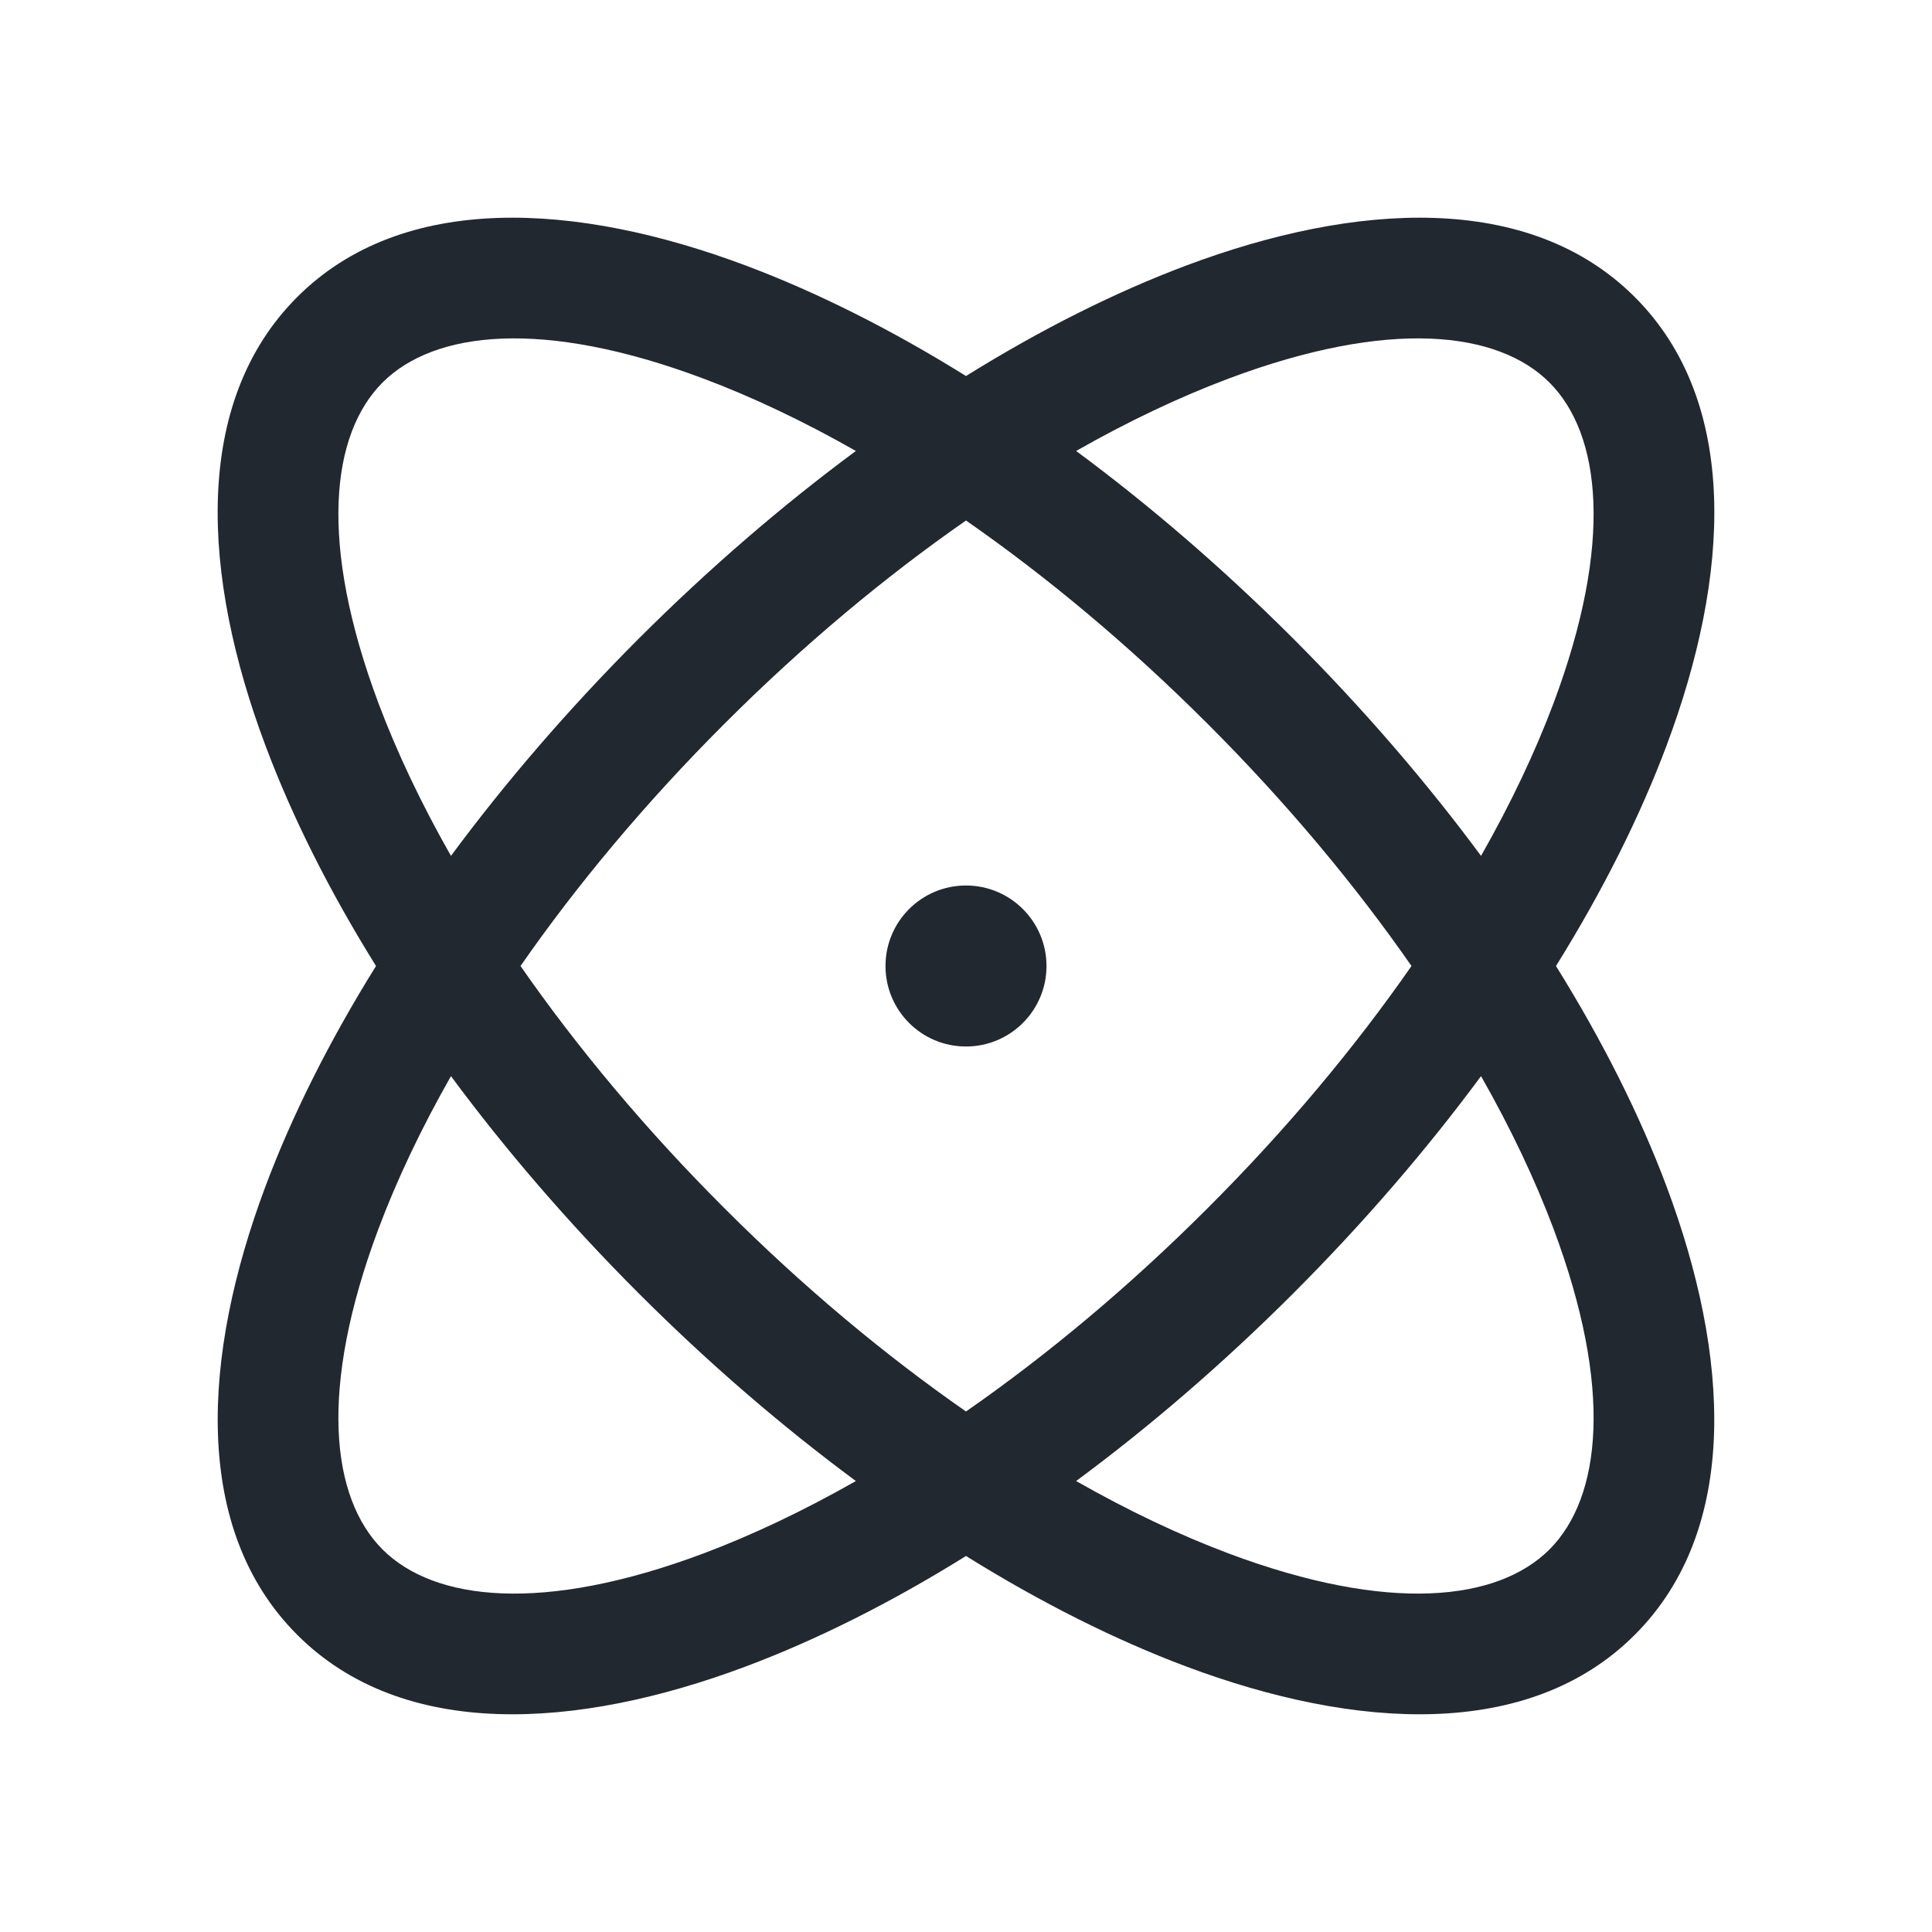 <svg width="24" height="24" viewBox="0 0 24 24" fill="none" xmlns="http://www.w3.org/2000/svg">
<path fill-rule="evenodd" clip-rule="evenodd" d="M4.702 8.737C4.929 9.341 5.23 9.978 5.602 10.632C6.278 9.718 7.06 8.809 7.934 7.934C8.809 7.06 9.718 6.278 10.632 5.602C9.978 5.23 9.341 4.929 8.736 4.702C6.741 3.954 5.392 4.112 4.752 4.752C4.112 5.393 3.954 6.741 4.702 8.737ZM3.298 9.263C3.628 10.144 4.09 11.067 4.671 12C4.09 12.934 3.628 13.856 3.298 14.737C2.511 16.836 2.379 18.996 3.692 20.308C5.004 21.621 7.164 21.489 9.263 20.702C10.144 20.372 11.067 19.91 12 19.329C12.933 19.91 13.856 20.372 14.736 20.702C16.836 21.489 18.996 21.621 20.308 20.308C21.62 18.996 21.489 16.836 20.702 14.737C20.372 13.856 19.91 12.934 19.329 12C19.91 11.067 20.372 10.144 20.702 9.263C21.49 7.164 21.621 5.004 20.309 3.691C18.997 2.379 16.836 2.511 14.737 3.298C13.857 3.628 12.934 4.09 12 4.671C11.066 4.09 10.143 3.628 9.263 3.298C7.164 2.511 5.003 2.379 3.691 3.691C2.379 5.004 2.51 7.164 3.298 9.263ZM8.737 19.298C9.341 19.071 9.978 18.77 10.632 18.398C9.718 17.722 8.808 16.94 7.934 16.066C7.06 15.192 6.278 14.282 5.602 13.368C5.23 14.022 4.929 14.659 4.702 15.263C3.954 17.259 4.112 18.607 4.752 19.248C5.393 19.888 6.741 20.046 8.737 19.298ZM8.995 15.005C9.977 15.988 10.996 16.836 12 17.534C13.004 16.836 14.023 15.988 15.005 15.005C15.988 14.023 16.836 13.004 17.534 12C16.836 10.996 15.988 9.978 15.005 8.995C14.022 8.012 13.004 7.164 12 6.466C10.996 7.164 9.978 8.012 8.995 8.995C8.012 9.978 7.164 10.996 6.466 12C7.164 13.004 8.012 14.023 8.995 15.005ZM15.263 19.298C14.659 19.071 14.022 18.77 13.368 18.398C14.282 17.722 15.192 16.94 16.066 16.066C16.94 15.192 17.722 14.282 18.398 13.368C18.77 14.022 19.071 14.659 19.298 15.263C20.046 17.259 19.888 18.607 19.248 19.248C18.607 19.888 17.259 20.046 15.263 19.298ZM19.298 8.737C19.071 9.341 18.77 9.978 18.398 10.632C17.722 9.718 16.94 8.809 16.066 7.934C15.191 7.06 14.282 6.278 13.368 5.602C14.022 5.23 14.659 4.929 15.264 4.702C17.259 3.954 18.608 4.112 19.248 4.752C19.888 5.393 20.046 6.741 19.298 8.737ZM12 13C12.552 13 13 12.552 13 12C13 11.448 12.552 11 12 11C11.447 11 11 11.448 11 12C11 12.552 11.447 13 12 13Z" fill="#22282F"/>
</svg>
